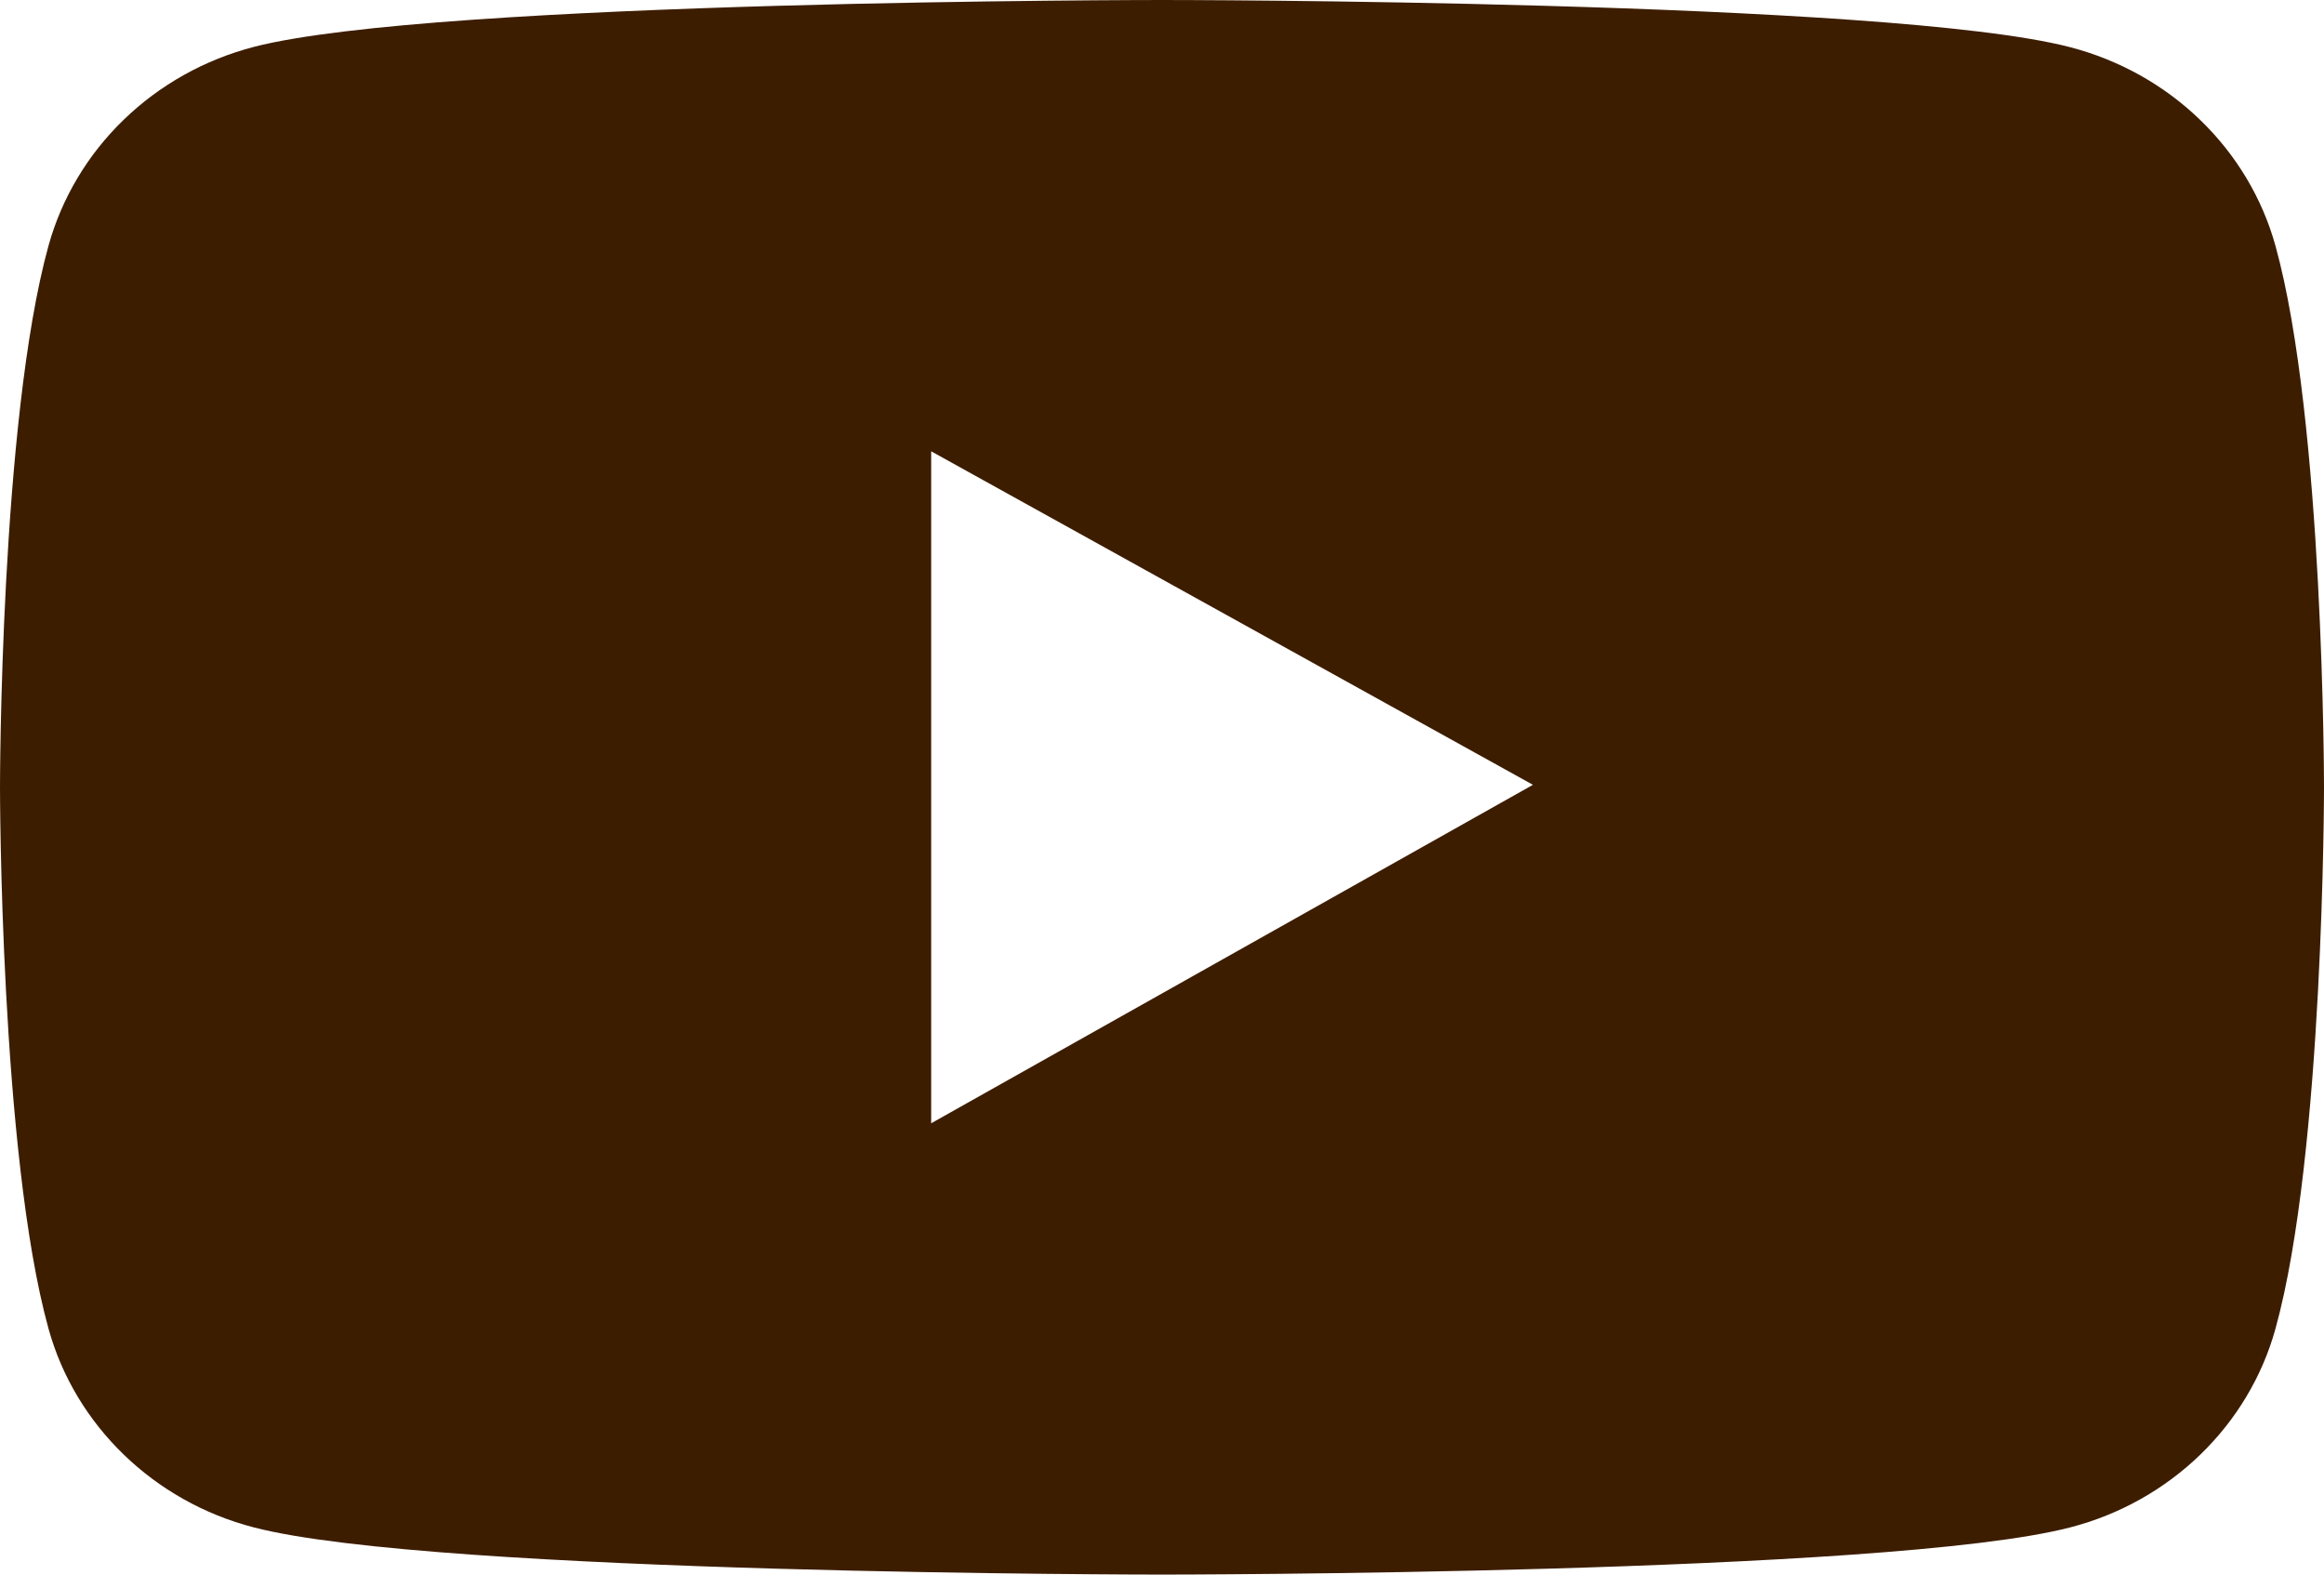 <svg width="31" height="21" viewBox="0 0 31 21" fill="none" xmlns="http://www.w3.org/2000/svg">
<path d="M30.353 3.28C30.177 2.645 29.831 2.066 29.35 1.601C28.869 1.135 28.27 0.8 27.613 0.629C25.194 1.27562e-07 15.5 0 15.5 0C15.5 0 5.806 -1.27562e-07 3.387 0.625C2.73 0.796 2.131 1.131 1.65 1.597C1.169 2.062 0.823 2.642 0.647 3.277C-1.31982e-07 5.618 0 10.5 0 10.5C0 10.5 -1.31982e-07 15.382 0.647 17.72C1.003 19.01 2.055 20.027 3.387 20.371C5.806 21 15.5 21 15.5 21C15.5 21 25.194 21 27.613 20.371C28.948 20.027 29.997 19.01 30.353 17.72C31 15.382 31 10.5 31 10.5C31 10.5 31 5.618 30.353 3.28ZM12.421 14.981V6.019L20.448 10.467L12.421 14.981Z" fill="#3D1D00"/>
</svg>
